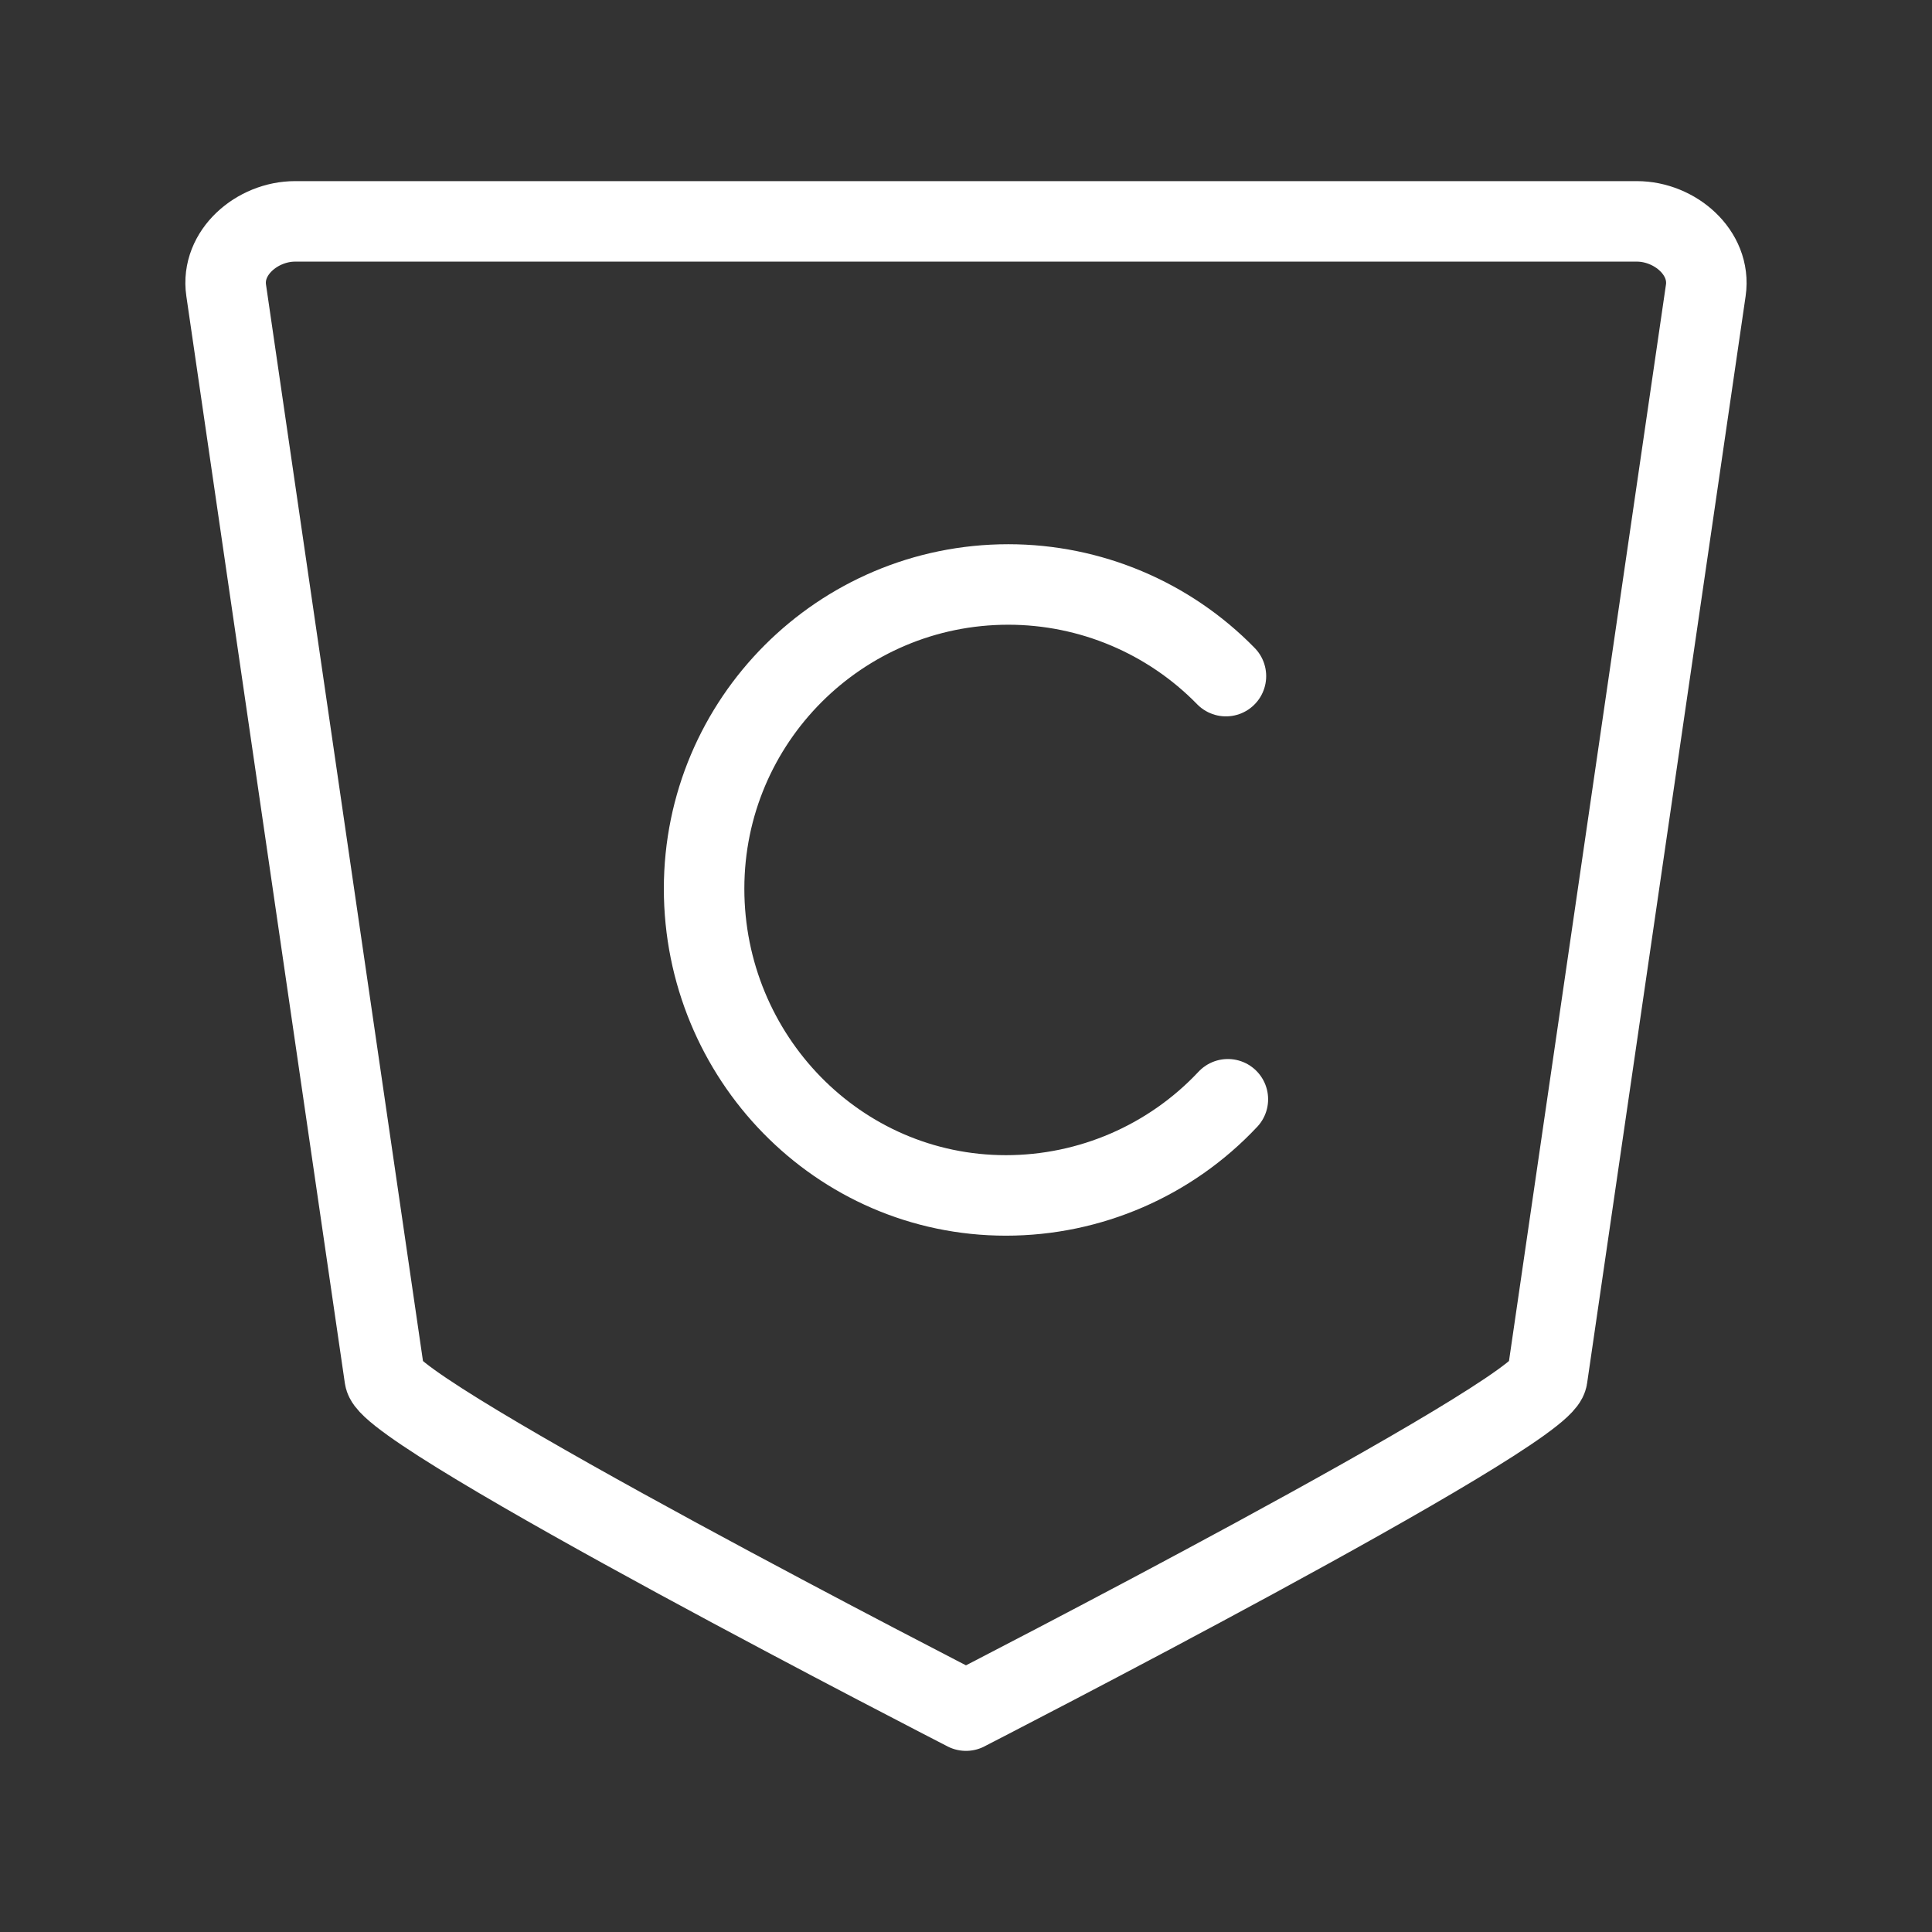 <?xml version="1.0" encoding="UTF-8"?><svg id="a" xmlns="http://www.w3.org/2000/svg" viewBox="0 0 48 48"><rect x="0" y="0" width="48" height="48" fill="#333333" stroke="none"/><defs><style>.b{stroke-width:2px;fill:none;stroke:#fff;stroke-linecap:round;stroke-linejoin:round;}</style></defs><path class="b" d="m24,42.5s-14.306-7.339-14.442-8.275L5.619,7.213c-.137-.936.767-1.713,1.713-1.713l33.335-0c.946,0,1.849.777,1.713,1.713l-3.939,27.012c-.137.936-14.442,8.275-14.442,8.275"/><path class="b" d="m30.506,27.311c-1.429,1.524-3.425,2.389-5.514,2.389-4.174,0-7.499-3.447-7.499-7.621s3.384-7.558,7.558-7.558c2.035,0,3.985.821,5.407,2.277"/></svg>